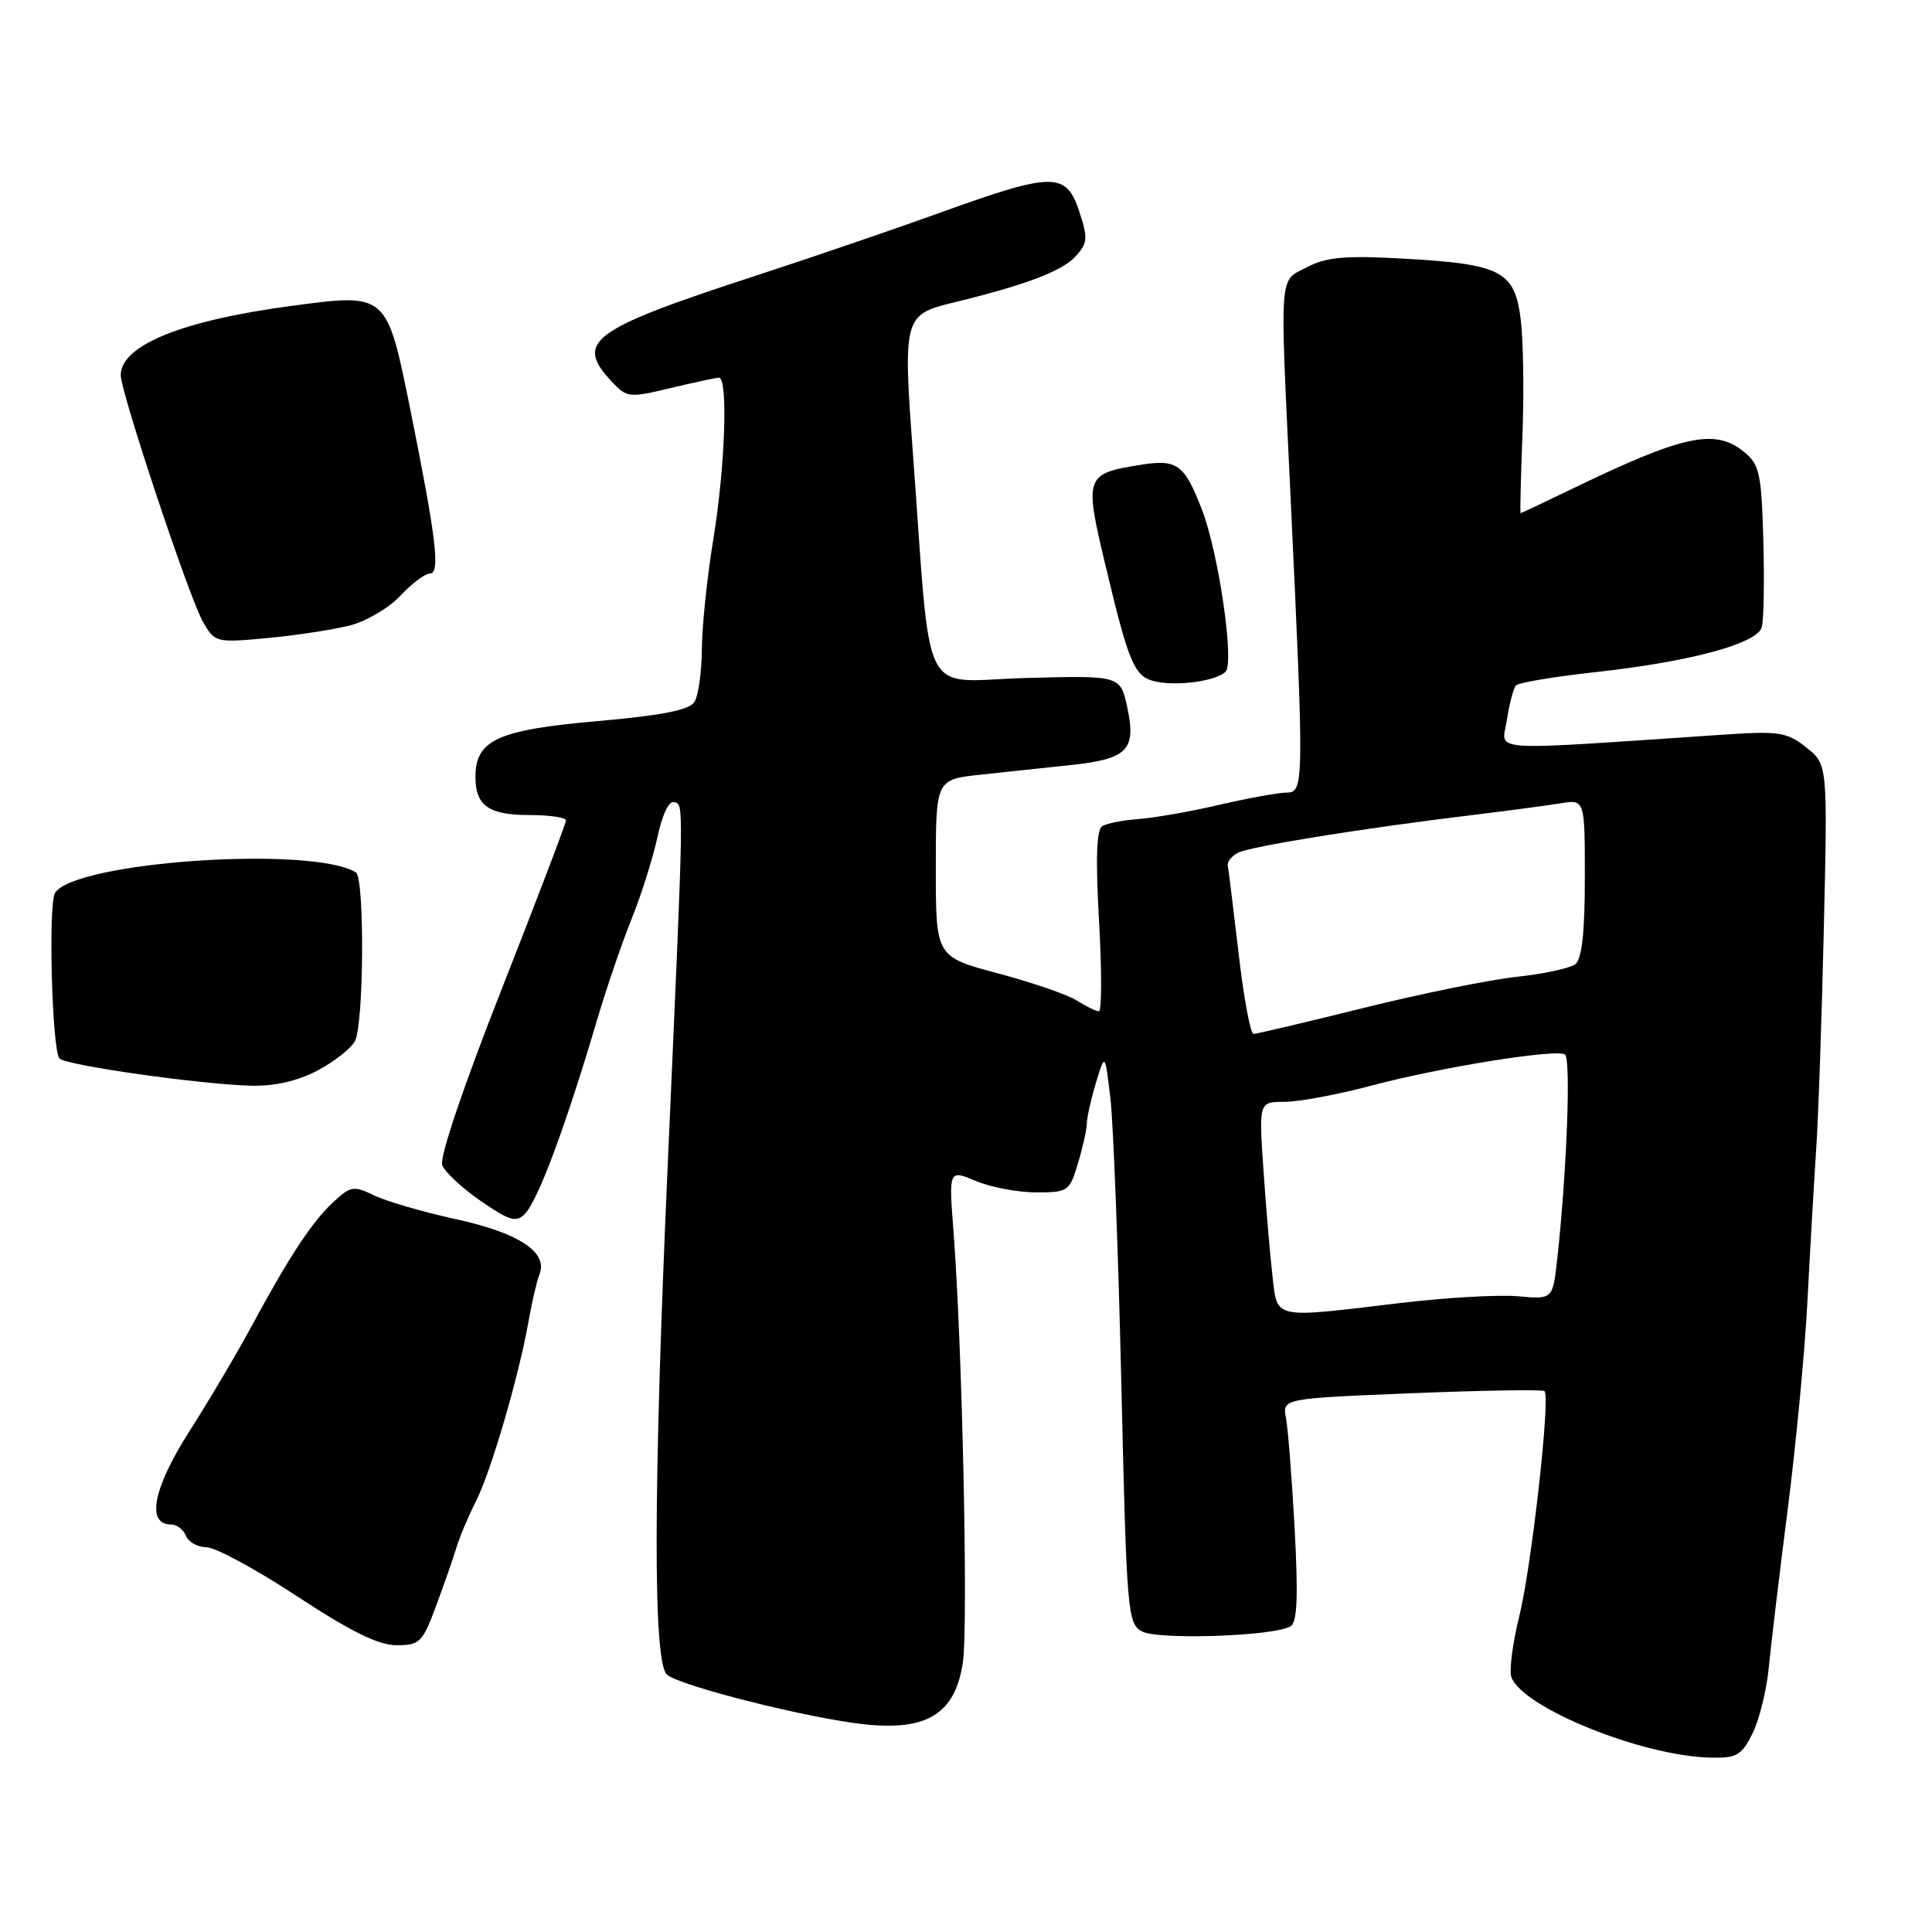 <?xml version="1.0" encoding="UTF-8" standalone="no"?>
<!DOCTYPE svg PUBLIC "-//W3C//DTD SVG 1.1//EN" "http://www.w3.org/Graphics/SVG/1.1/DTD/svg11.dtd" >
<svg xmlns="http://www.w3.org/2000/svg" xmlns:xlink="http://www.w3.org/1999/xlink" version="1.1" viewBox="0 0 256 256">
 <g >
 <path fill="currentColor"
d=" M 232.19 229.75 C 233.09 227.96 234.07 224.03 234.37 221.00 C 234.66 217.97 235.79 208.53 236.88 200.00 C 237.97 191.47 239.15 179.10 239.49 172.50 C 239.83 165.90 240.35 156.90 240.64 152.50 C 240.94 148.10 241.40 134.77 241.67 122.89 C 242.17 101.28 242.17 101.28 239.33 99.03 C 236.74 96.99 235.77 96.84 228.00 97.37 C 196.22 99.50 199.02 99.70 199.67 95.38 C 200.00 93.25 200.54 91.19 200.88 90.82 C 201.22 90.45 206.00 89.65 211.50 89.05 C 223.95 87.68 232.78 85.30 233.44 83.13 C 233.71 82.23 233.80 77.05 233.65 71.61 C 233.40 62.68 233.15 61.54 231.07 59.86 C 227.21 56.73 223.02 57.65 208.07 64.89 C 204.54 66.60 201.57 68.00 201.49 68.00 C 201.40 68.00 201.51 63.39 201.73 57.75 C 201.95 52.11 201.85 45.20 201.51 42.39 C 200.72 35.91 198.97 34.99 185.96 34.27 C 178.27 33.84 175.80 34.05 173.21 35.39 C 169.43 37.35 169.57 35.42 170.99 65.50 C 172.81 103.98 172.79 105.00 170.50 105.02 C 169.40 105.03 165.35 105.76 161.50 106.66 C 157.65 107.55 152.85 108.39 150.82 108.53 C 148.80 108.68 146.65 109.10 146.05 109.47 C 145.29 109.94 145.16 113.82 145.63 122.07 C 146.00 128.63 145.99 134.00 145.61 134.00 C 145.24 134.00 143.93 133.36 142.71 132.59 C 141.50 131.81 136.79 130.19 132.25 128.98 C 124.00 126.78 124.00 126.78 124.00 115.03 C 124.00 103.28 124.00 103.28 130.00 102.64 C 133.30 102.29 138.70 101.71 141.99 101.36 C 149.40 100.57 150.58 99.36 149.37 93.73 C 148.46 89.50 148.46 89.50 135.89 89.84 C 121.70 90.23 123.46 93.76 120.96 60.00 C 119.64 42.15 119.76 41.68 126.29 40.10 C 135.86 37.78 140.75 35.93 142.54 33.95 C 144.13 32.20 144.17 31.56 143.00 28.00 C 141.28 22.78 139.53 22.79 124.83 28.09 C 118.60 30.34 107.42 34.16 100.00 36.58 C 78.26 43.67 76.09 45.27 81.07 50.58 C 83.06 52.70 83.38 52.73 88.82 51.43 C 91.95 50.68 94.84 50.06 95.25 50.04 C 96.50 49.98 96.09 61.93 94.51 71.50 C 93.70 76.45 93.02 82.97 93.00 86.00 C 92.98 89.03 92.54 92.17 92.02 93.00 C 91.34 94.09 87.78 94.79 79.08 95.56 C 65.92 96.72 63.00 98.06 63.00 102.95 C 63.00 106.77 64.76 108.00 70.20 108.00 C 72.84 108.00 75.00 108.32 75.00 108.70 C 75.00 109.09 71.16 119.15 66.48 131.06 C 61.39 143.99 58.21 153.39 58.60 154.39 C 58.95 155.31 61.26 157.46 63.72 159.15 C 67.49 161.75 68.41 162.02 69.53 160.87 C 71.30 159.06 74.93 149.30 79.16 135.00 C 80.38 130.88 82.42 124.91 83.70 121.74 C 84.98 118.57 86.51 113.71 87.11 110.94 C 87.75 107.92 88.65 106.05 89.34 106.28 C 90.63 106.72 90.66 105.07 88.47 154.50 C 86.55 197.78 86.52 220.36 88.39 221.91 C 90.24 223.44 107.27 227.72 114.63 228.49 C 122.90 229.36 126.57 227.04 127.58 220.31 C 128.31 215.44 127.51 178.41 126.35 163.24 C 125.71 154.98 125.71 154.98 129.32 156.49 C 131.31 157.32 134.90 158.00 137.31 158.00 C 141.52 158.00 141.73 157.86 142.84 154.13 C 143.48 152.01 144.00 149.65 144.01 148.88 C 144.01 148.12 144.55 145.70 145.21 143.50 C 146.42 139.50 146.42 139.50 147.13 145.50 C 147.52 148.80 148.18 165.81 148.58 183.30 C 149.29 213.78 149.40 215.15 151.34 216.18 C 153.49 217.33 168.90 216.80 171.01 215.49 C 171.89 214.95 172.03 211.57 171.55 202.63 C 171.19 195.96 170.67 189.33 170.40 187.90 C 169.91 185.31 169.91 185.31 187.08 184.61 C 196.52 184.23 204.44 184.10 204.66 184.33 C 205.46 185.13 202.94 207.55 201.32 214.12 C 200.42 217.76 199.95 221.42 200.27 222.25 C 201.82 226.30 217.47 232.64 226.52 232.89 C 230.10 232.99 230.73 232.64 232.19 229.75 Z  M 57.80 212.75 C 58.87 209.86 60.09 206.38 60.50 205.00 C 60.92 203.62 62.08 200.86 63.10 198.85 C 65.09 194.90 68.79 182.20 70.05 175.00 C 70.48 172.53 71.13 169.75 71.49 168.83 C 72.64 165.92 68.74 163.36 60.38 161.54 C 56.05 160.59 51.18 159.18 49.58 158.40 C 46.88 157.09 46.46 157.15 44.21 159.24 C 41.37 161.86 38.39 166.38 33.40 175.61 C 31.45 179.24 27.70 185.57 25.08 189.68 C 20.30 197.17 19.34 202.00 22.65 202.00 C 23.43 202.00 24.32 202.68 24.64 203.50 C 24.95 204.32 26.18 205.01 27.36 205.02 C 28.54 205.02 33.94 207.95 39.37 211.52 C 46.50 216.20 50.15 218.00 52.55 218.00 C 55.63 218.00 55.99 217.63 57.80 212.75 Z  M 42.00 141.89 C 44.23 140.72 46.49 138.95 47.03 137.95 C 48.22 135.73 48.33 116.32 47.16 115.60 C 41.37 112.02 9.88 114.17 7.29 118.32 C 6.37 119.81 6.89 139.23 7.89 140.26 C 8.76 141.16 26.39 143.67 33.22 143.86 C 36.30 143.95 39.35 143.27 42.00 141.89 Z  M 162.40 89.00 C 163.59 87.81 161.48 73.31 159.28 67.57 C 156.95 61.53 155.99 60.82 151.20 61.58 C 143.75 62.77 143.65 63.07 146.50 75.00 C 149.63 88.13 150.33 89.73 153.19 90.32 C 156.19 90.94 161.18 90.22 162.40 89.00 Z  M 46.43 82.86 C 48.59 82.29 51.58 80.52 53.08 78.91 C 54.58 77.31 56.32 76.00 56.96 76.00 C 58.36 76.00 57.83 71.47 54.42 54.53 C 51.23 38.72 51.35 38.83 38.50 40.55 C 24.06 42.48 16.00 45.77 16.00 49.72 C 16.00 51.98 25.07 79.22 26.87 82.34 C 28.48 85.16 28.57 85.18 35.50 84.54 C 39.35 84.18 44.27 83.42 46.43 82.86 Z  M 168.63 169.25 C 168.32 166.64 167.78 160.34 167.43 155.25 C 166.79 146.00 166.79 146.00 170.21 146.00 C 172.09 146.00 177.20 145.05 181.56 143.89 C 190.81 141.43 206.11 138.96 207.36 139.72 C 208.18 140.23 207.61 155.33 206.34 166.84 C 205.75 172.18 205.75 172.18 201.12 171.76 C 198.58 171.53 191.55 171.94 185.50 172.66 C 168.58 174.69 169.29 174.83 168.63 169.25 Z  M 164.12 126.31 C 163.43 120.44 162.79 115.22 162.69 114.72 C 162.58 114.22 163.18 113.45 164.00 113.01 C 165.57 112.17 180.45 109.77 195.00 108.01 C 199.68 107.44 204.96 106.74 206.75 106.45 C 210.00 105.91 210.00 105.91 210.00 116.33 C 210.00 123.47 209.61 127.07 208.75 127.75 C 208.06 128.29 204.57 129.05 201.00 129.43 C 197.43 129.81 188.28 131.67 180.67 133.56 C 173.06 135.45 166.50 137.00 166.10 137.00 C 165.69 137.00 164.80 132.19 164.12 126.31 Z "/>
</g>
</svg>